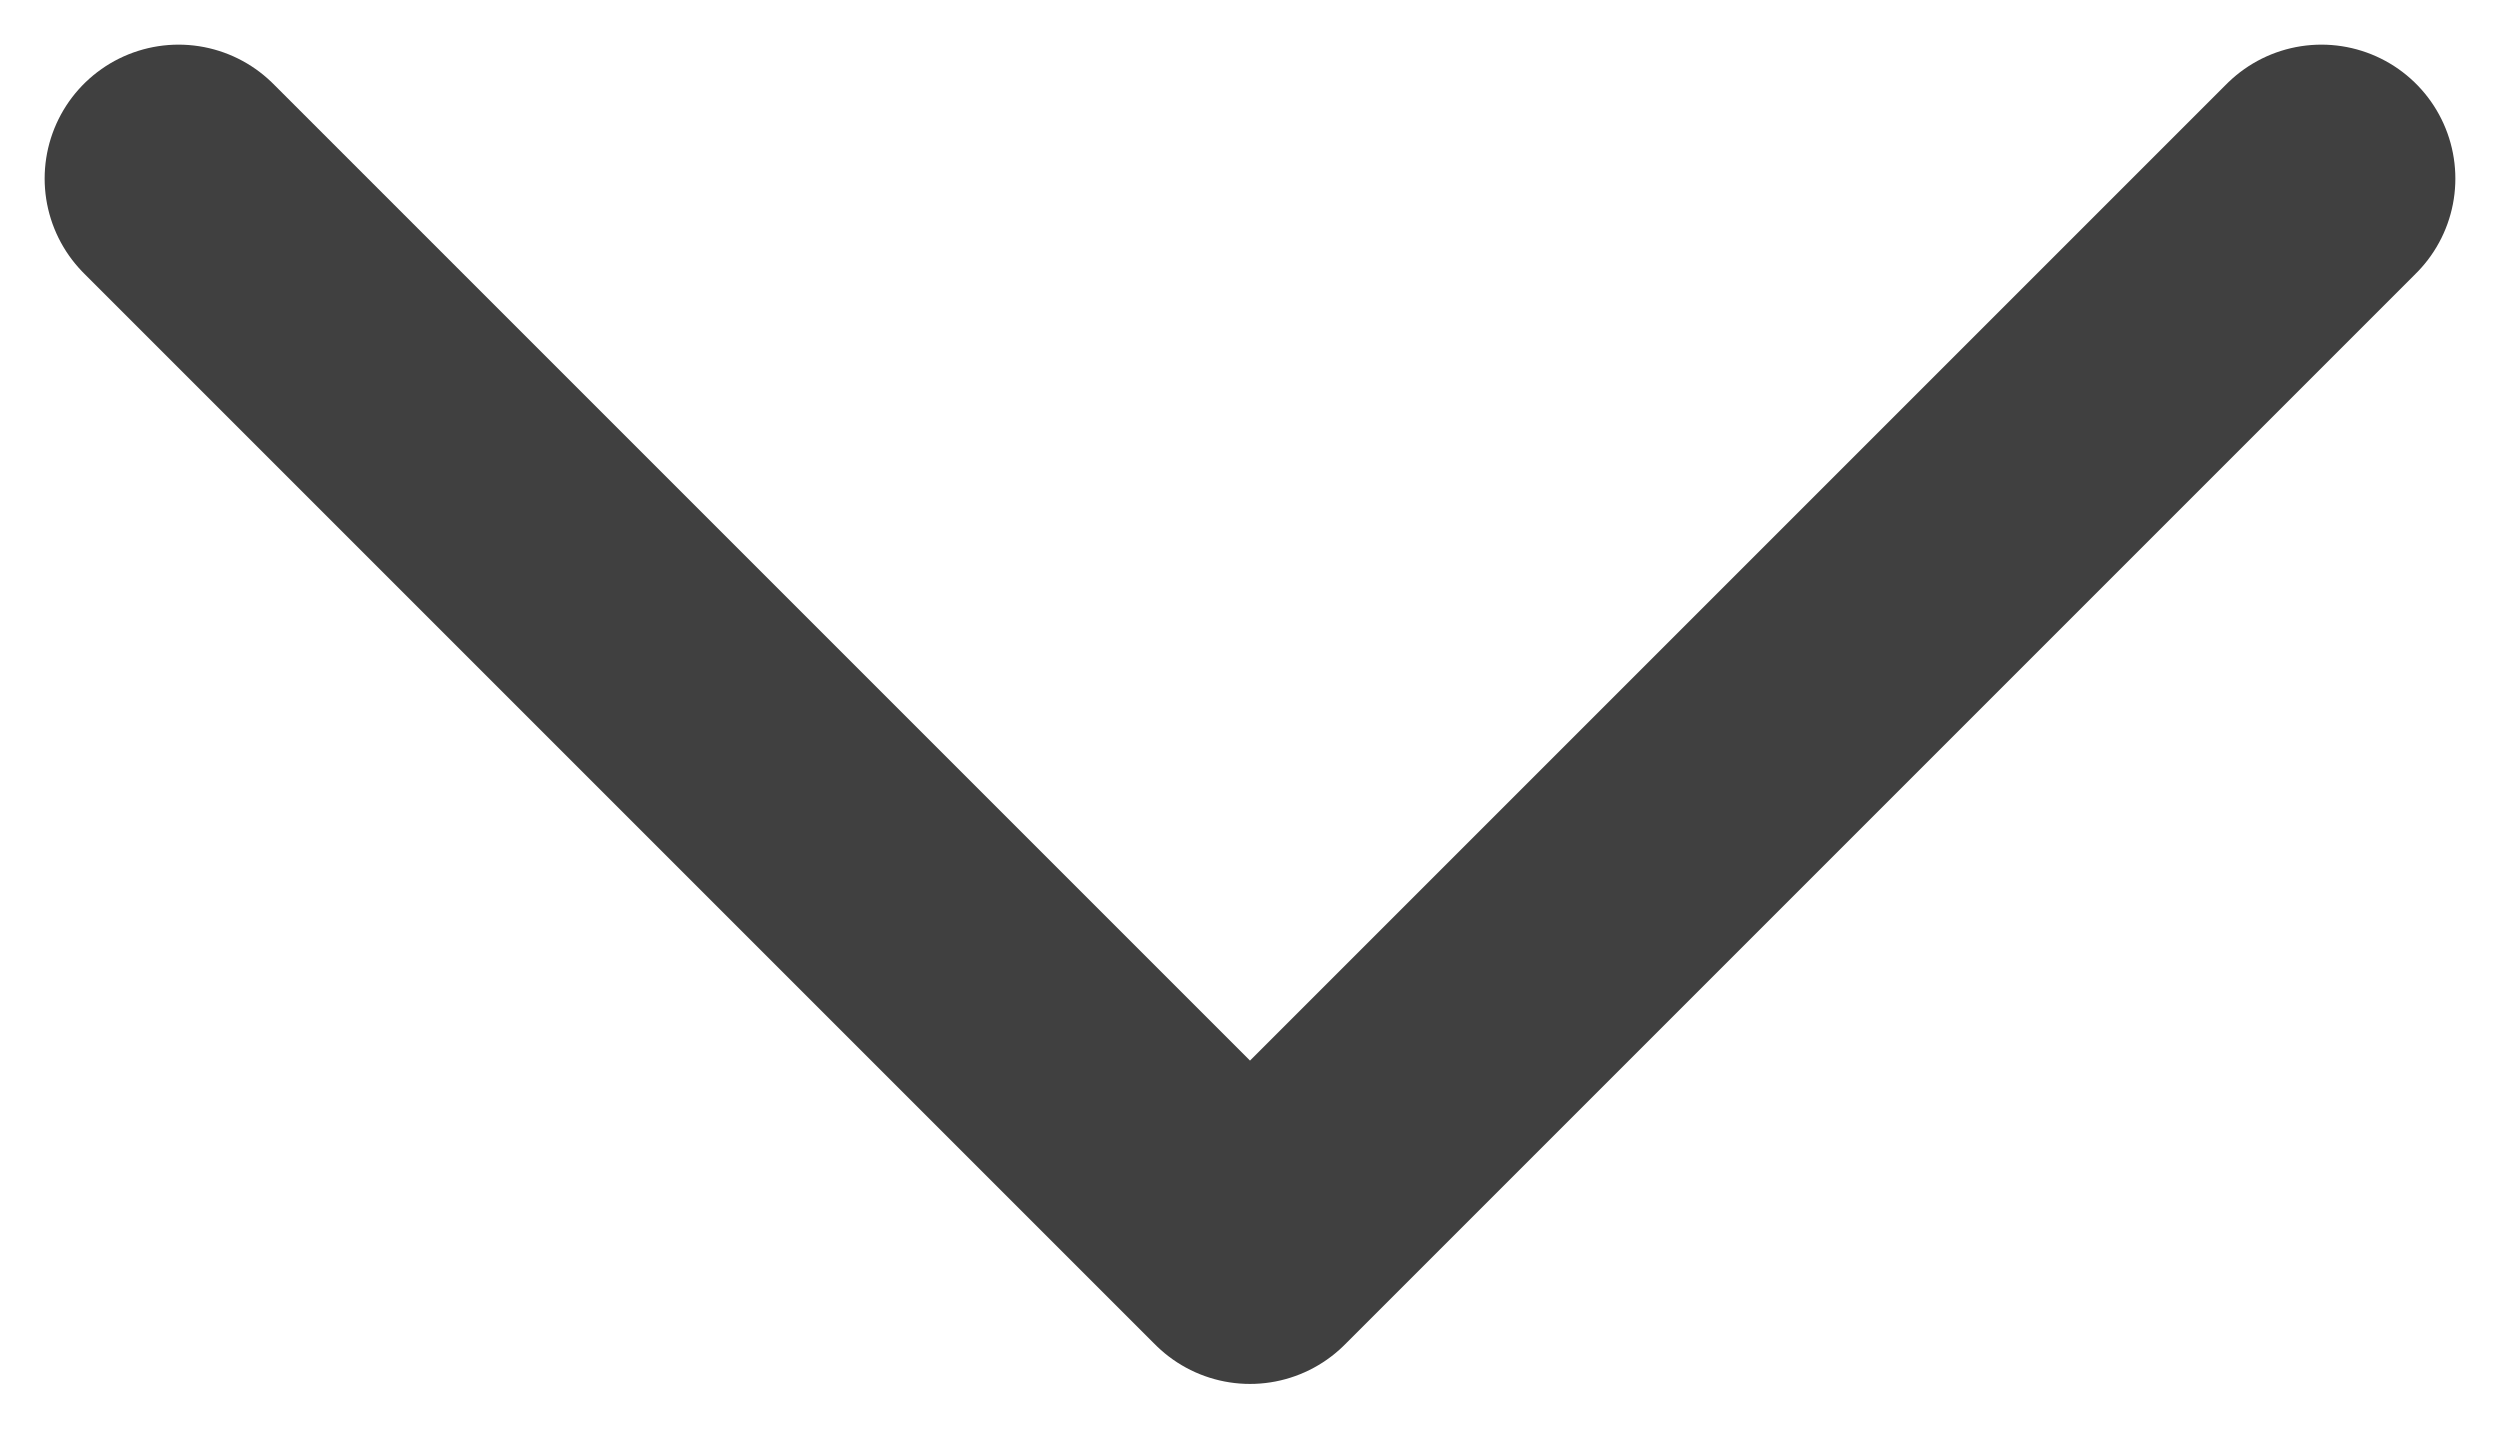 <svg width="14" height="8" viewBox="0 0 14 8" fill="none" xmlns="http://www.w3.org/2000/svg">
<path d="M1 1L7 7L13 1" stroke="#404040" stroke-width="1.5" stroke-linecap="round" stroke-linejoin="round"/>
</svg>
